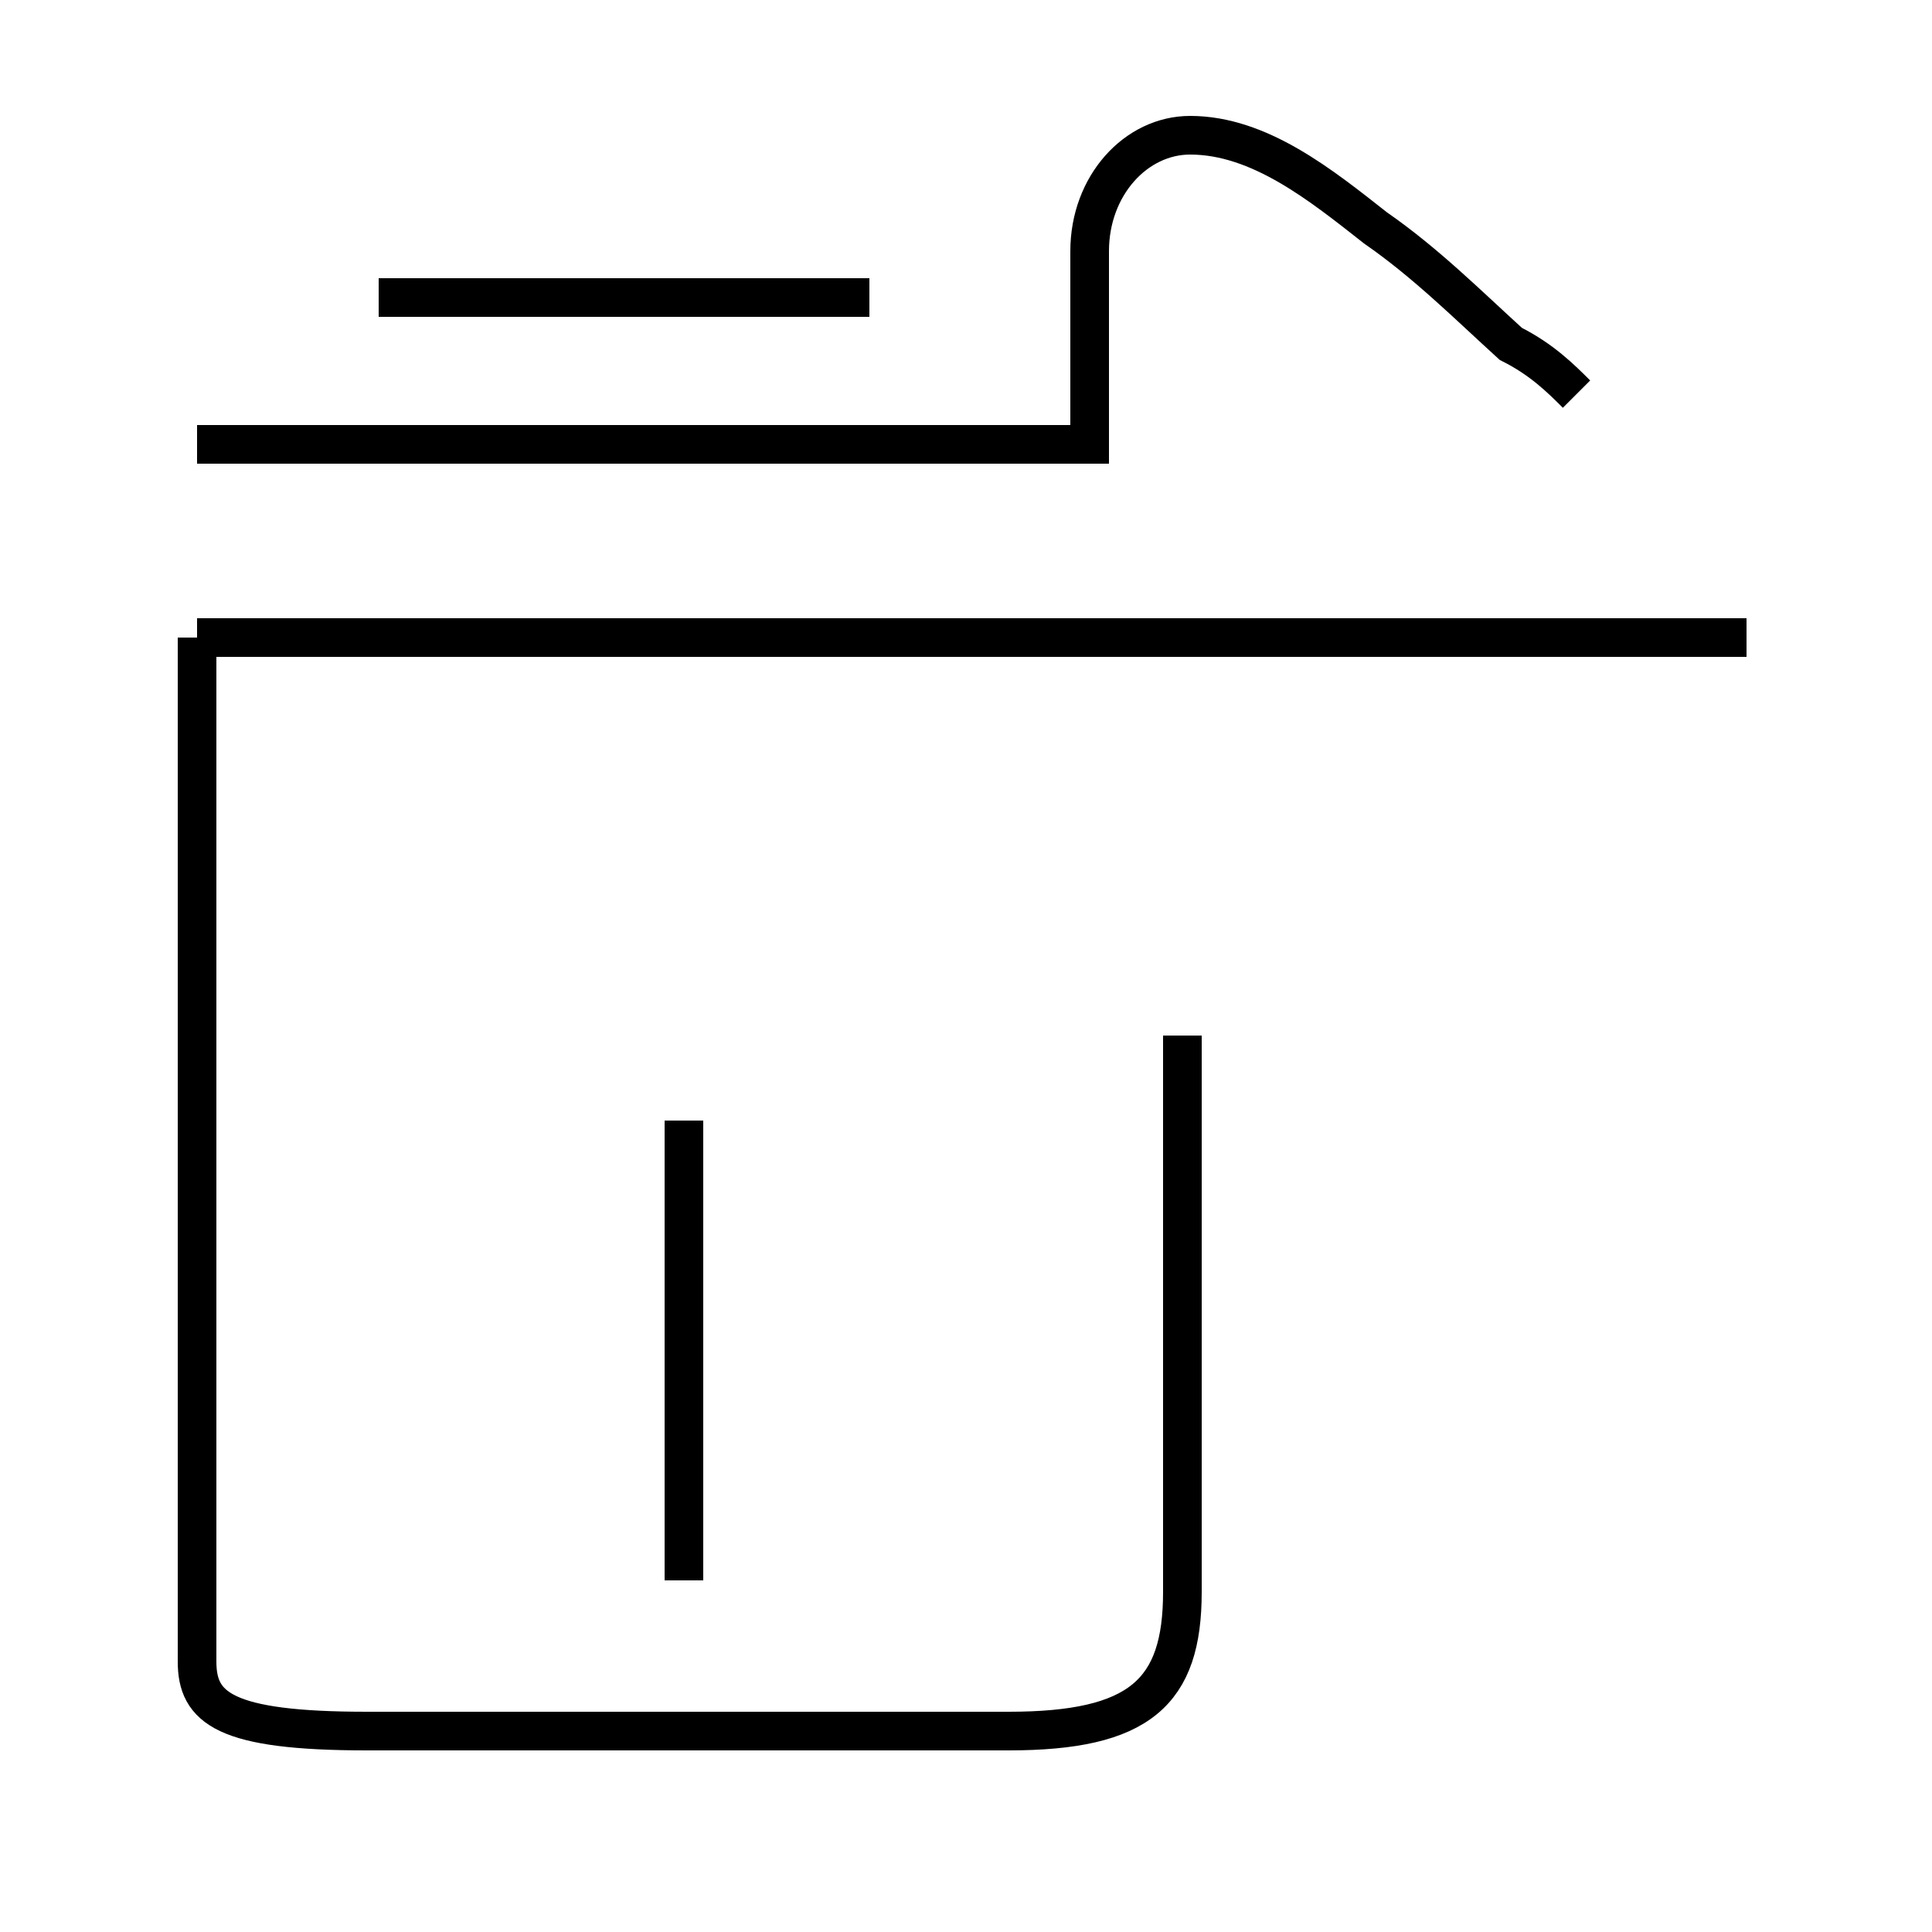 <?xml version='1.0' encoding='utf8'?>
<svg viewBox="0.0 -44.0 50.0 50.0" version="1.1" xmlns="http://www.w3.org/2000/svg">
<rect x="0.0" y="-44.0" width="50.0" height="50.0" fill="#808080" stroke="none"/>
<rect x="-1000" y="-1000" width="2000" height="2000" stroke="white" fill="white"/>
<g style="fill:none; stroke:#000000;  stroke-width:1">
<path d="M 5.1 27.5 L 5.1 1.0 C 5.1 -0.2 5.8 -0.8 9.5 -0.8 L 26.1 -0.8 C 29.5 -0.8 30.6 0.2 30.6 2.8 L 30.6 17.2 M 17.7 15.0 L 17.7 3.1 M 22.5 36.3 L 9.8 36.3 M 45.2 27.5 L 5.1 27.5 M 40.8 33.8 C 40.4 34.2 39.9 34.7 39.1 35.1 C 38.0 36.1 36.9 37.2 35.6 38.1 C 34.2 39.2 32.6 40.5 30.8 40.5 C 29.4 40.5 28.2 39.2 28.2 37.5 C 28.2 36.4 28.2 34.4 28.2 32.5 L 5.1 32.5 " transform="scale(1, -1)" />
</g>
</svg>